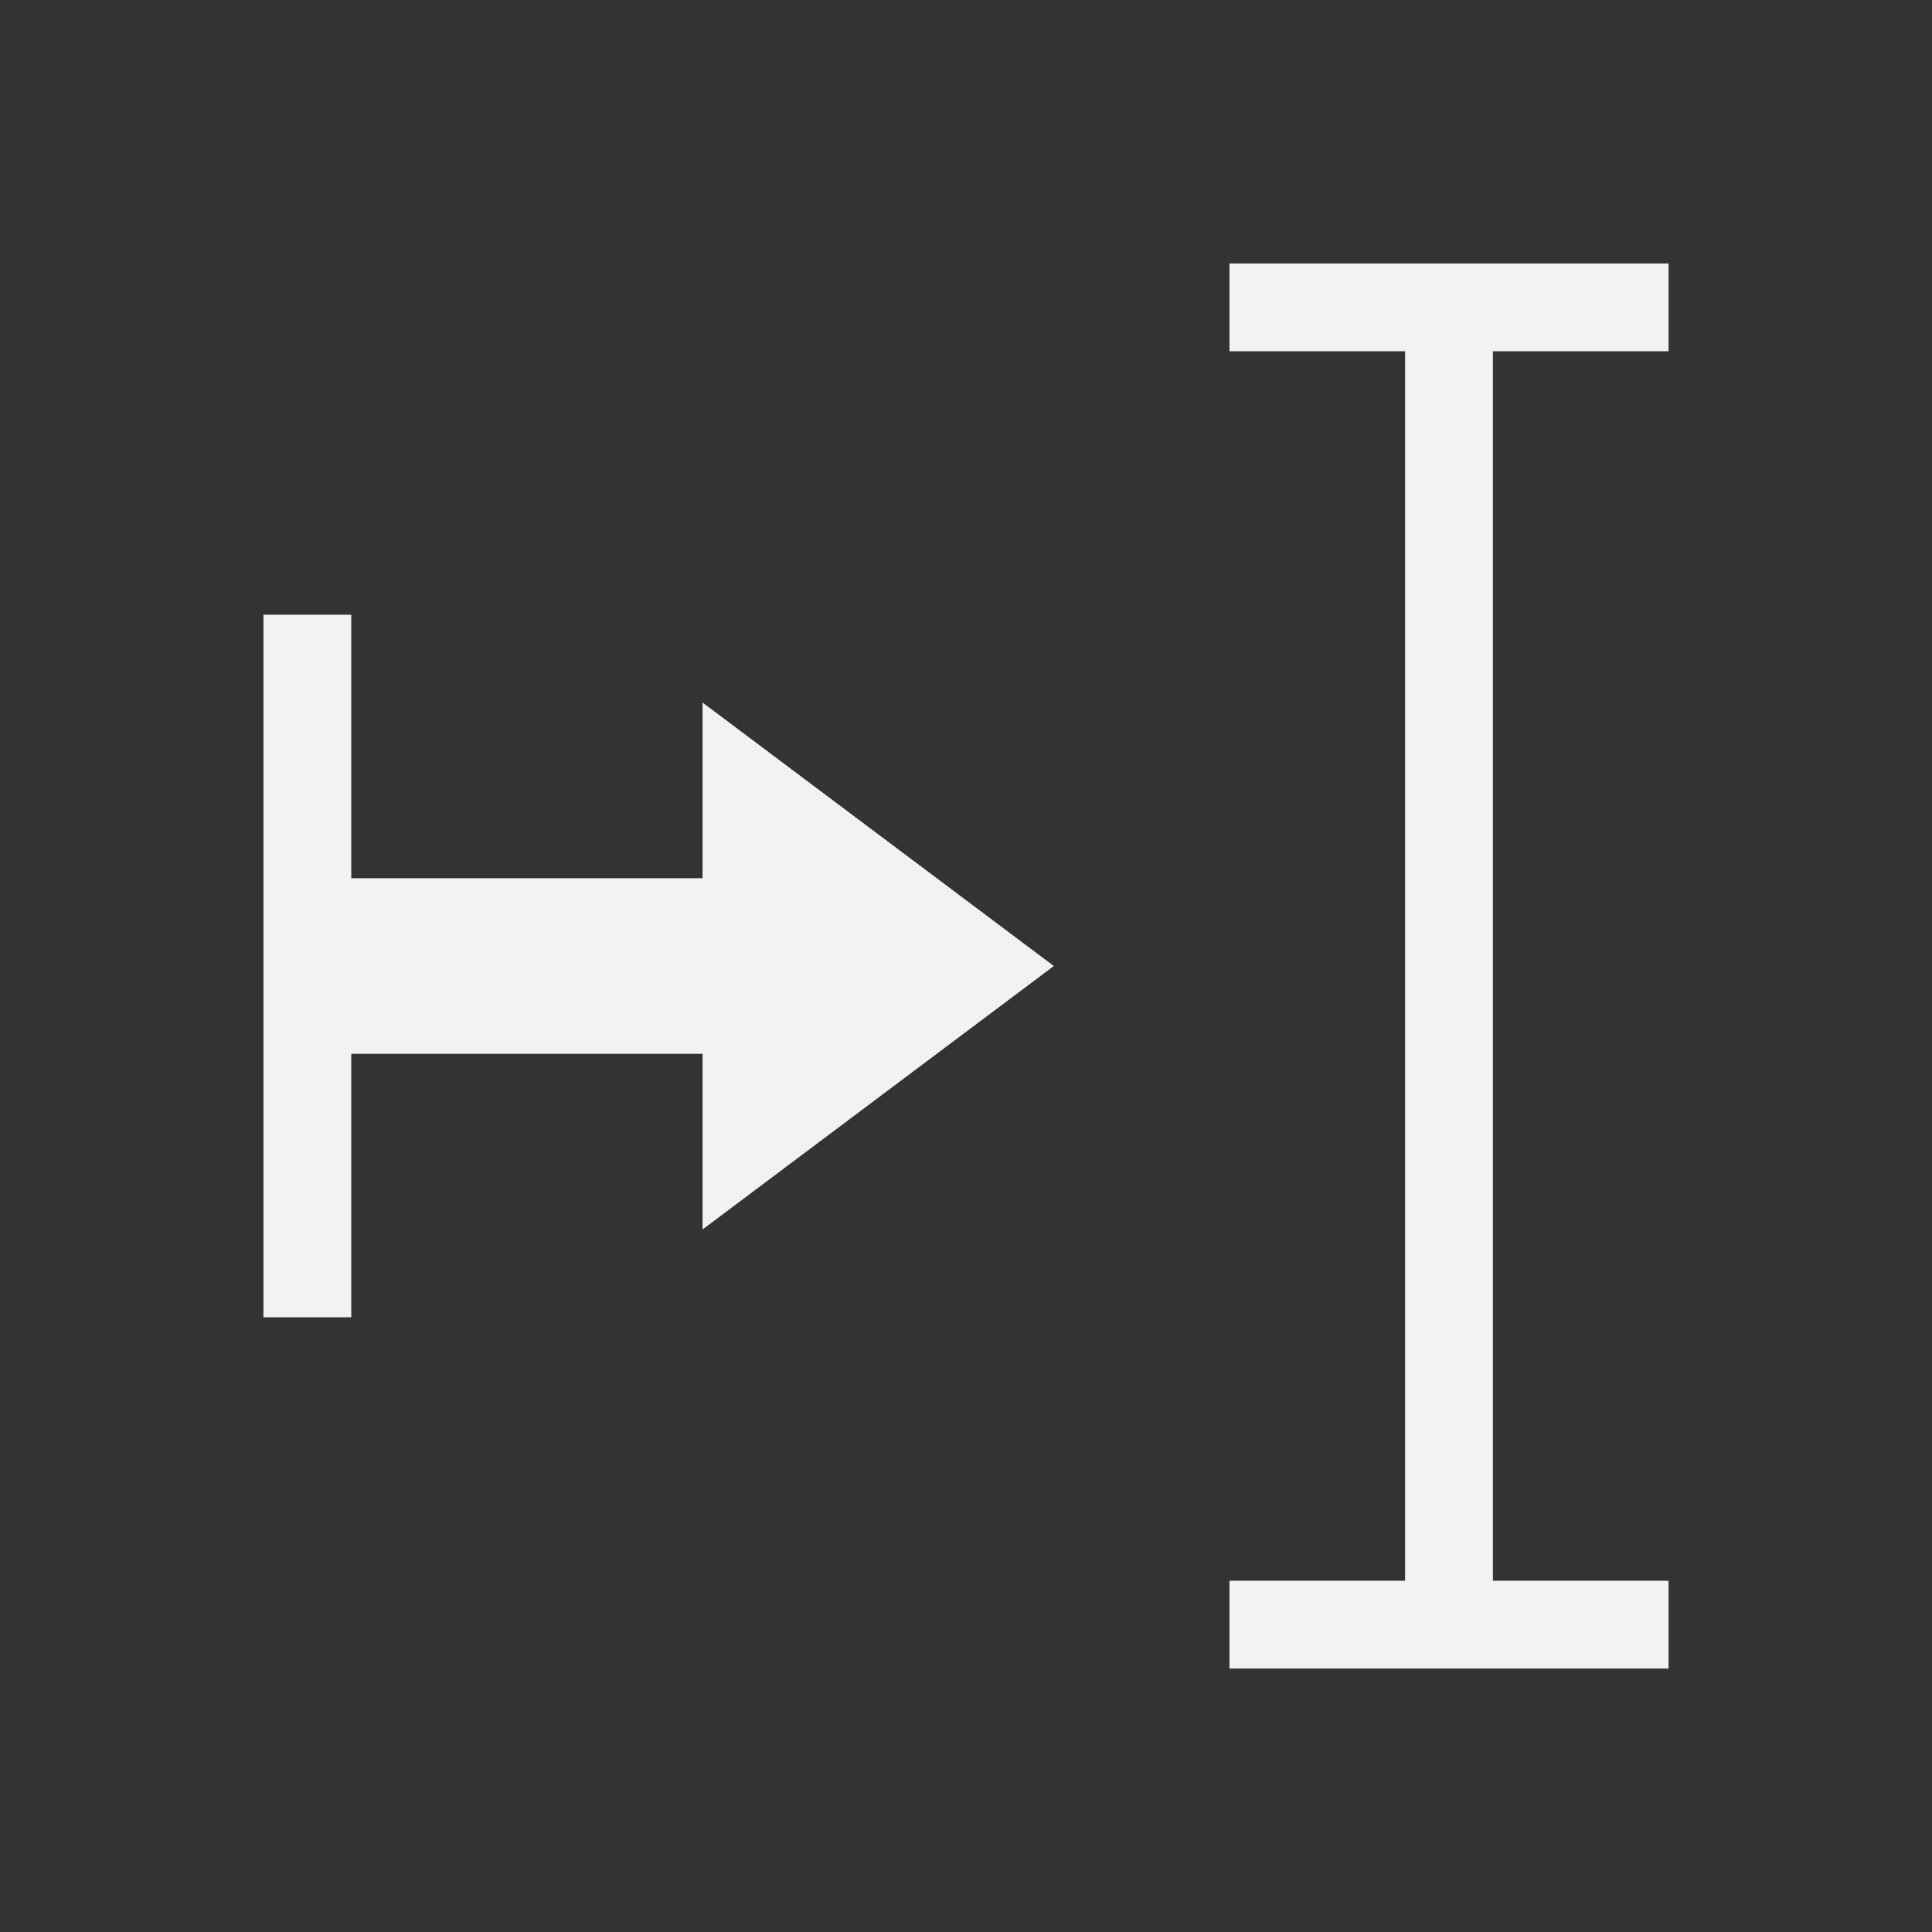 <svg xmlns="http://www.w3.org/2000/svg" viewBox="0 0 22 22">
 <rect x="0" y="0" width="22" height="22" fill="#333333" stroke="none"/>
 <defs id="defs3051">
   <style type="text/css" id="current-color-scheme">
     .ColorScheme-Text {
       color:#f2f2f2;
     }
     </style>
 </defs>
   <path
      style="fill:currentColor;fill-opacity:1;stroke:none"
      d="m14 3v1h2v14h-2v1h5v-1h-2v-14h2v-1zm-11 4v3 2 3h1v-3h4v2l4-3-4-3v2h-4v-3z"
      class="ColorScheme-Text" />
</svg> 
